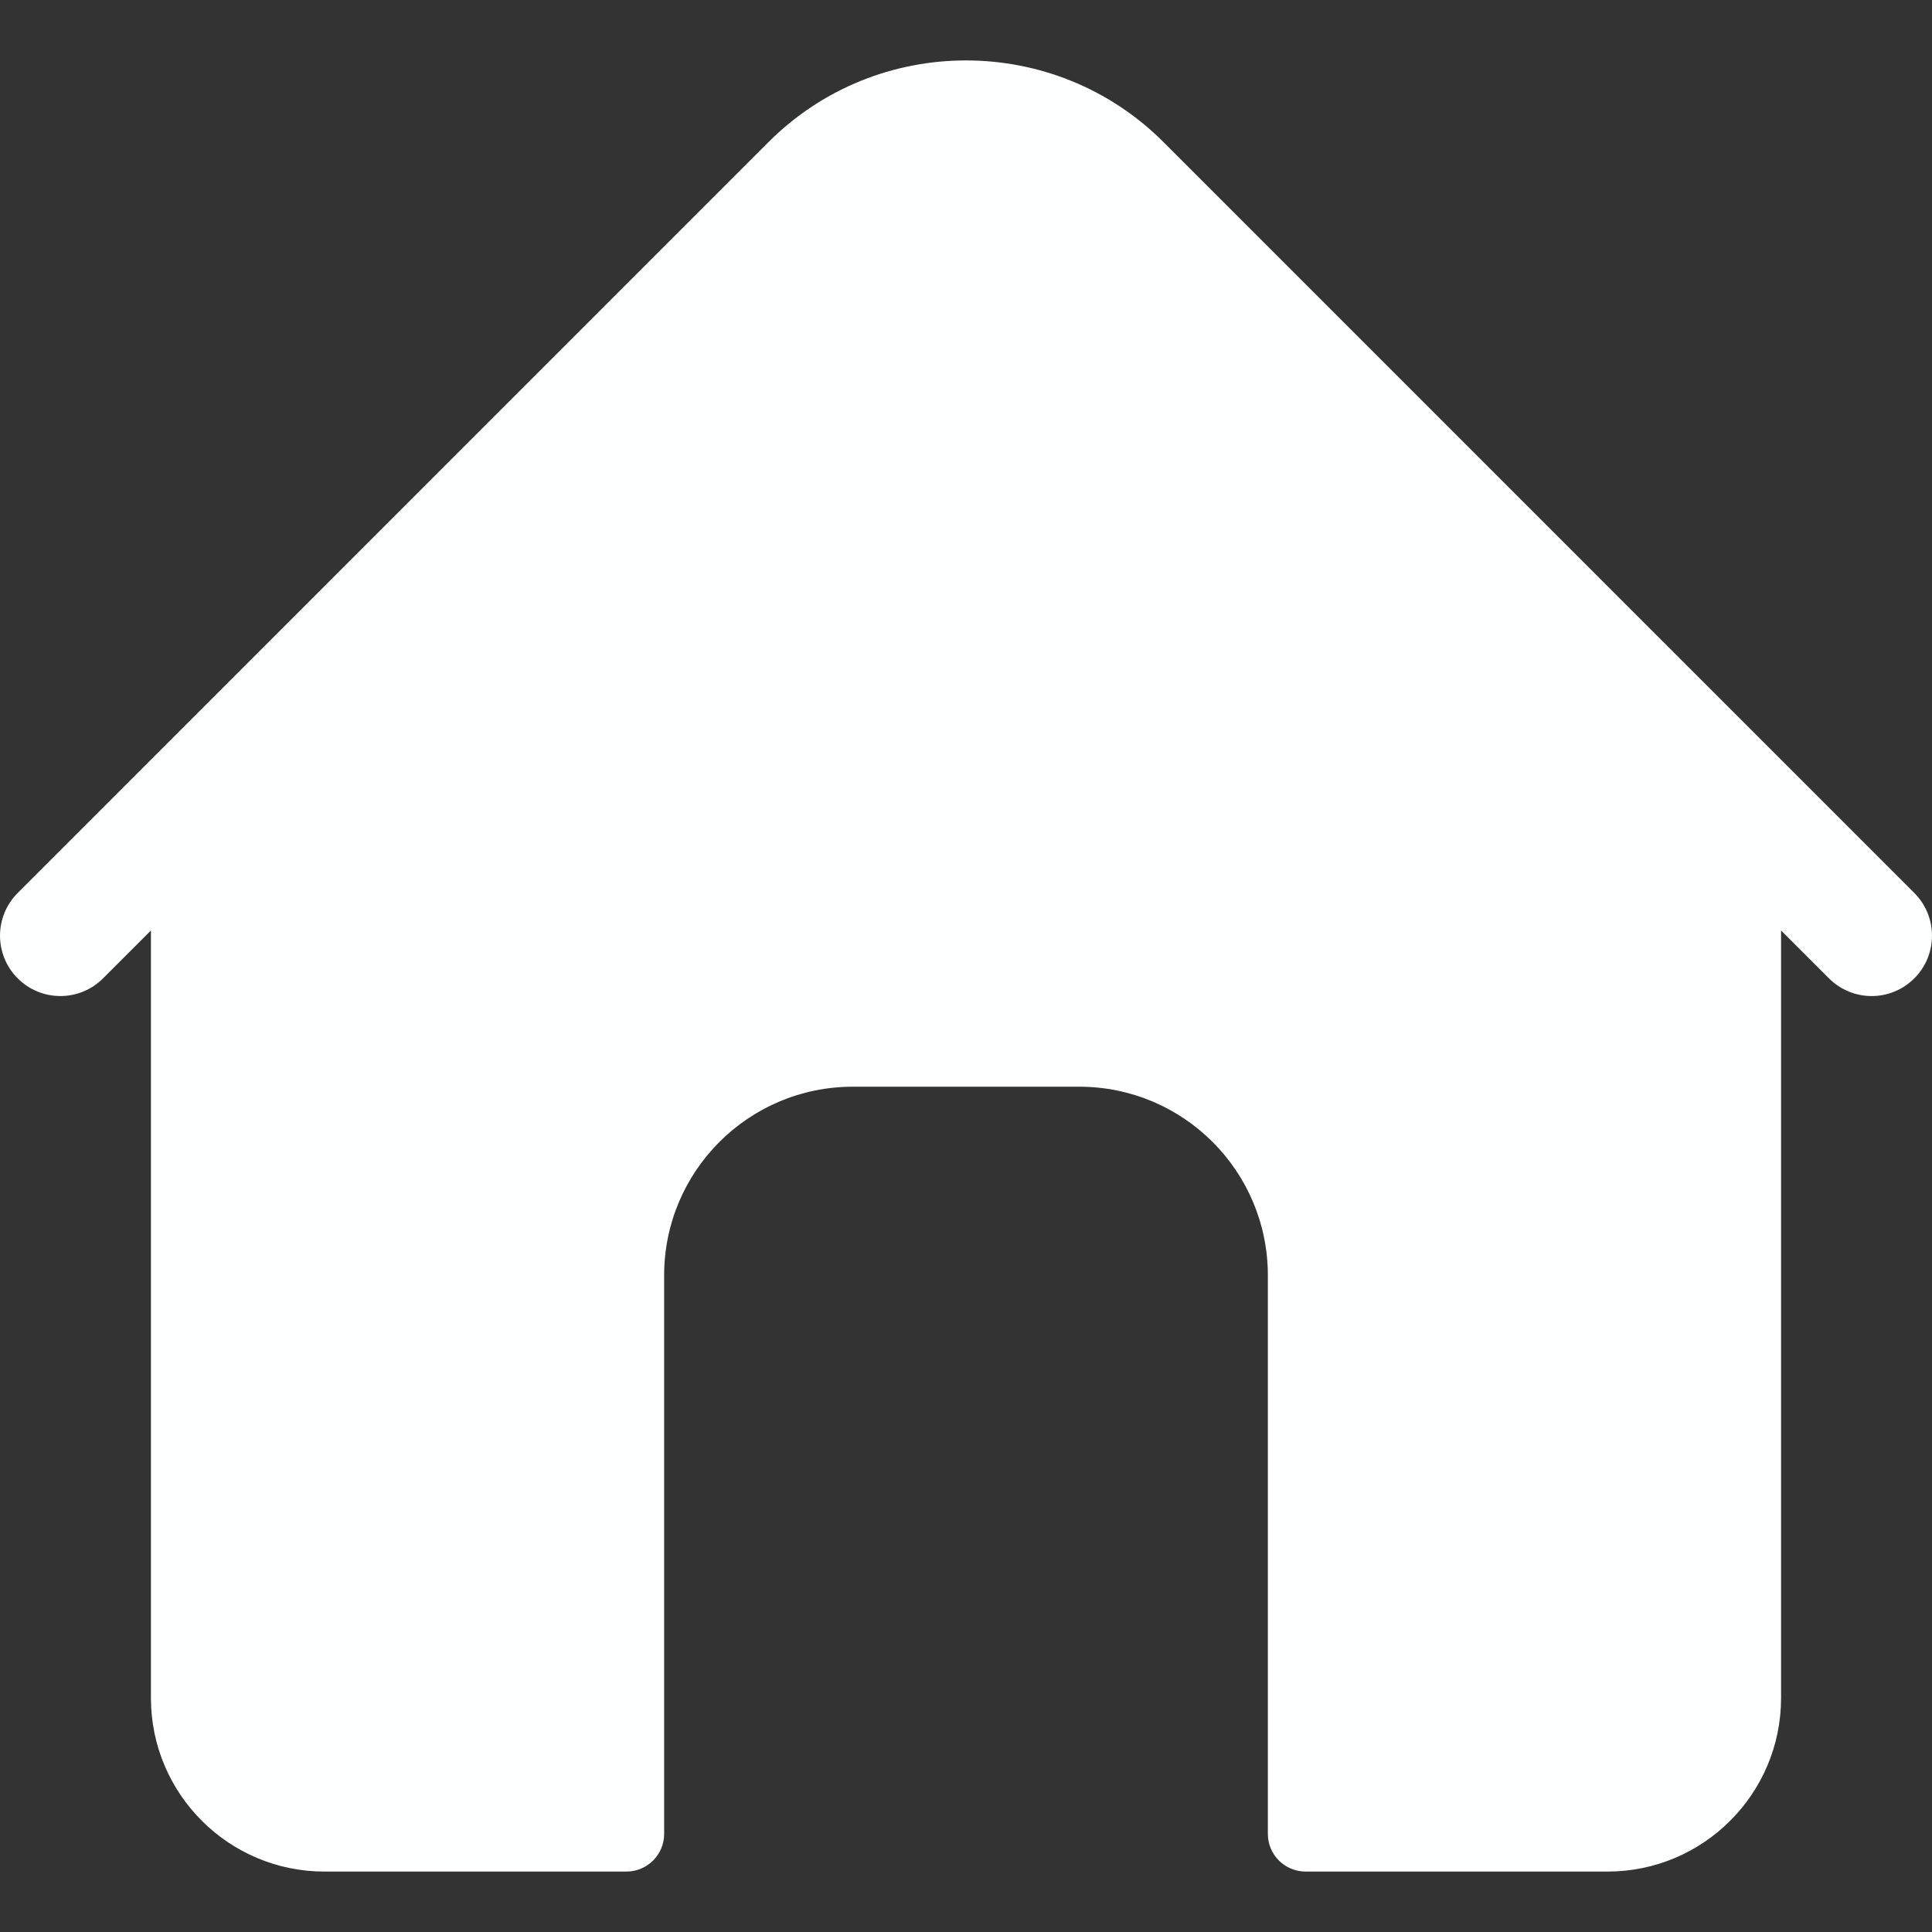 <svg width="25" height="25" viewBox="0 0 25 25" fill="none" xmlns="http://www.w3.org/2000/svg">
<rect x="0" y="0" width="25" height="25" fill="#333333" stroke="none"/>
<path d="M24.771 11.555L15.055 1.838C13.646 0.43 11.354 0.43 9.945 1.838L0.229 11.555C-0.076 11.86 -0.076 12.355 0.229 12.66C0.534 12.965 1.029 12.965 1.333 12.66L1.953 12.04V21.972C1.953 23.212 2.959 24.218 4.199 24.218H8.105C8.375 24.218 8.594 24 8.594 23.73V16.503C8.594 15.155 9.687 14.062 11.035 14.062H13.965C15.313 14.062 16.406 15.155 16.406 16.503V23.73C16.406 24 16.625 24.218 16.895 24.218H20.801C22.041 24.218 23.047 23.212 23.047 21.972V12.04L23.667 12.66C23.819 12.812 24.019 12.889 24.219 12.889C24.419 12.889 24.619 12.812 24.771 12.66C25.076 12.355 25.076 11.86 24.771 11.555Z" fill="#FEFFFF"/>
</svg>
